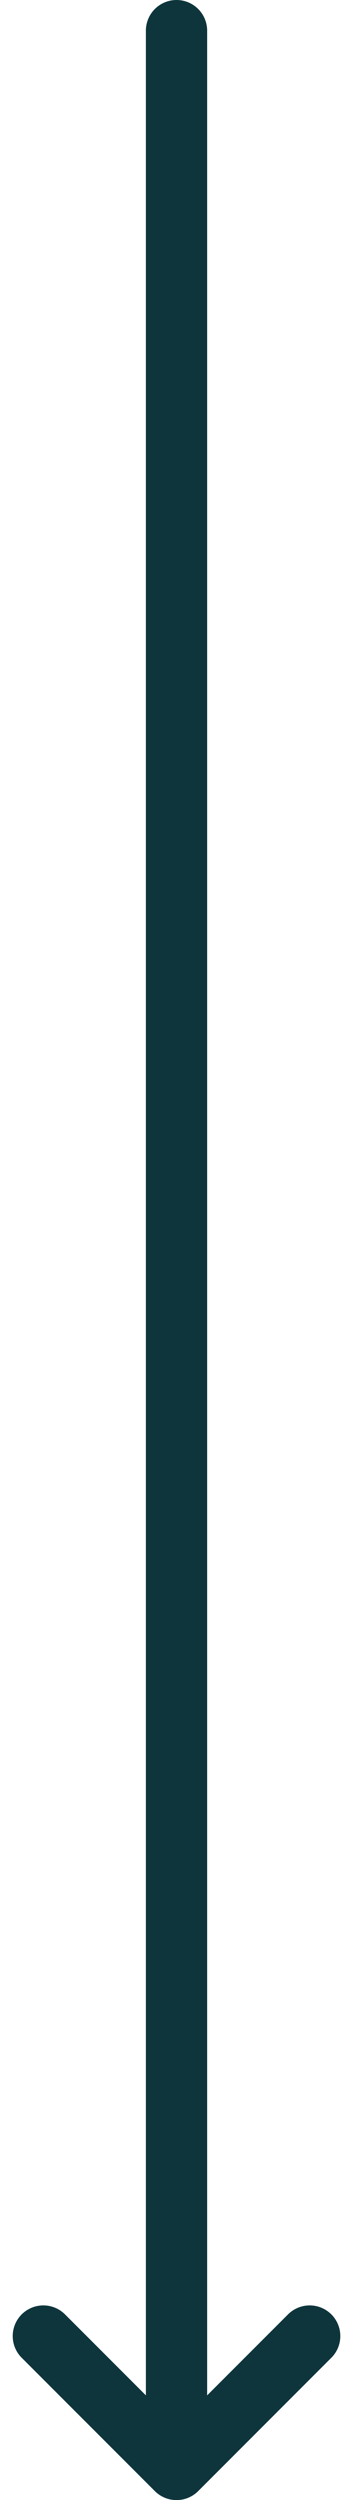 <svg xmlns="http://www.w3.org/2000/svg" width="11.523" height="81.5" viewBox="0 0 11.523 81.5">
  <line id="Line_9" data-name="Line 9" y1="79.5" transform="translate(5.762 1)" fill="#fff" stroke="#0e353c" stroke-linecap="round" stroke-linejoin="round" stroke-width="2"/>
  <path id="Path_41" data-name="Path 41" d="M252.681,277.1l-4.347,4.347-4.347-4.347" transform="translate(-242.572 -200.944)" fill="none" stroke="#0e353c" stroke-linecap="round" stroke-linejoin="round" stroke-width="2"/>
</svg>
